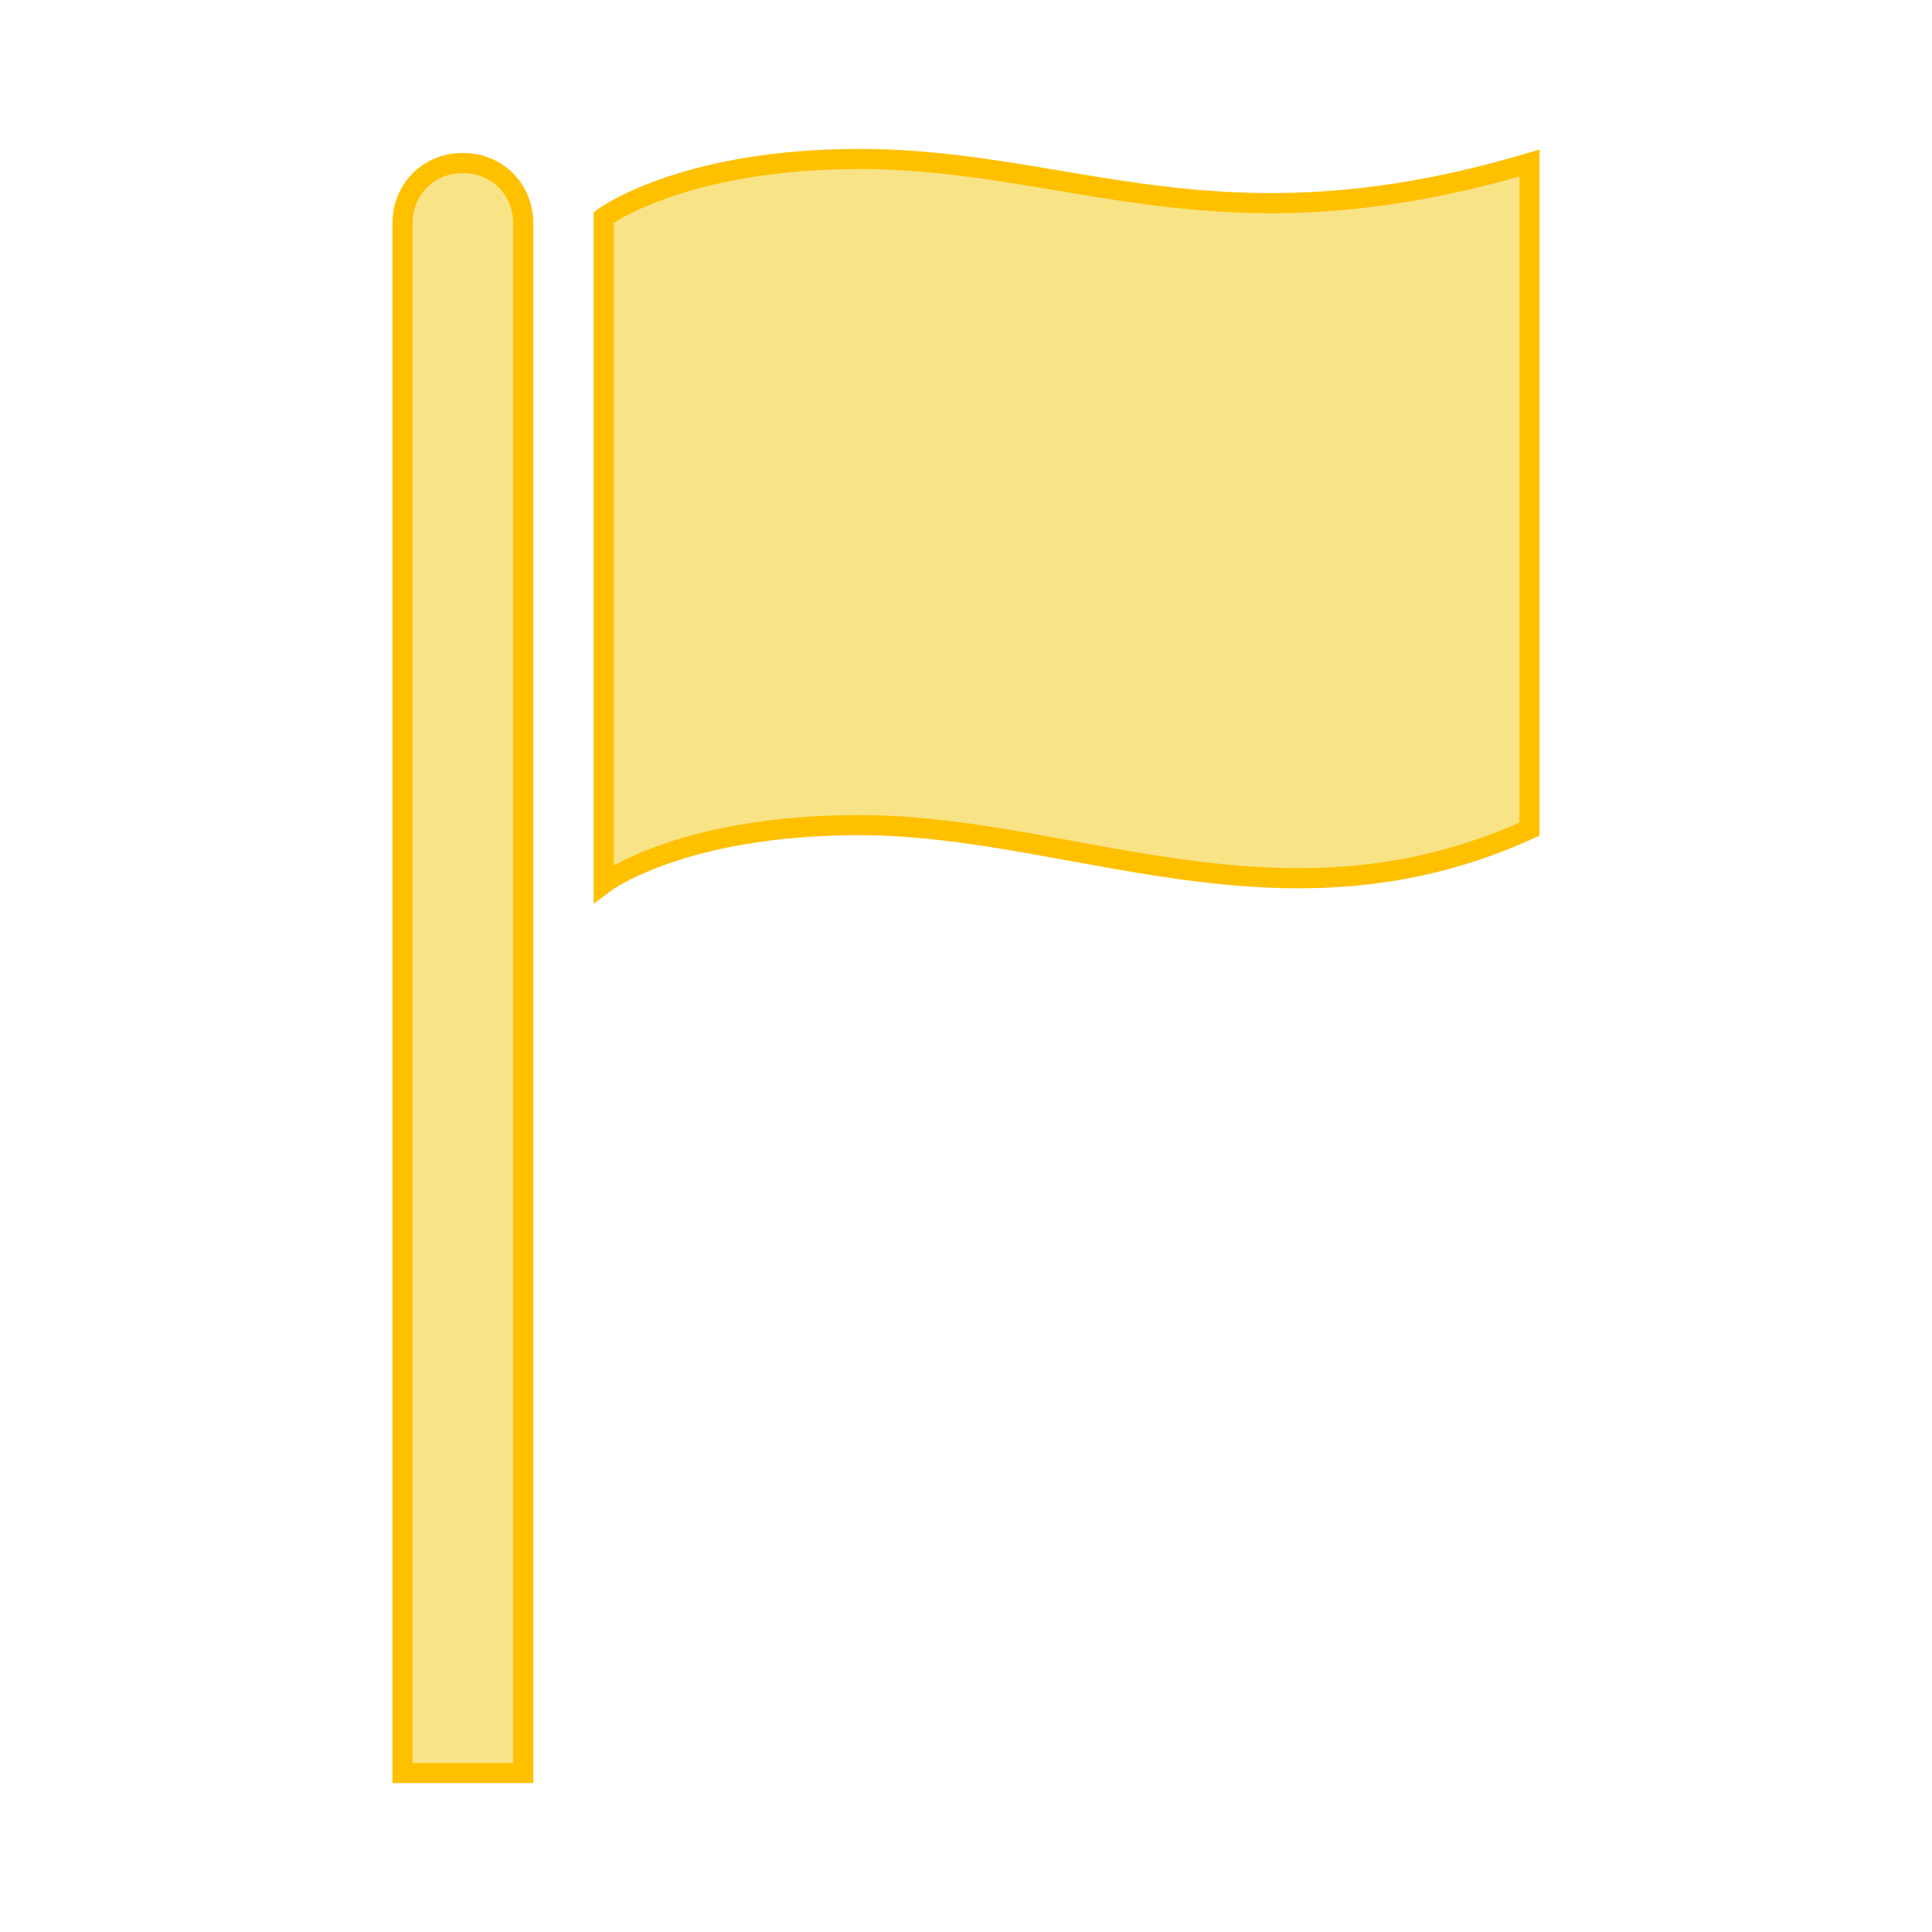 <svg width="172" height="172" xmlns="http://www.w3.org/2000/svg" xmlns:xlink="http://www.w3.org/1999/xlink" overflow="hidden"><defs><clipPath id="clip0"><rect x="188" y="458" width="172" height="172"/></clipPath></defs><g clip-path="url(#clip0)" transform="translate(-188 -458)"><path d="M229.208 472.513C226.163 472.513 223.833 474.842 223.833 477.888L223.833 615.846 234.583 615.846 234.583 477.888C234.583 474.842 232.254 472.513 229.208 472.513Z" stroke="#FFC000" stroke-width="1.792" fill="#F9E387"/><path d="M264.504 472.154C248.738 472.154 241.75 477.35 241.75 477.35L241.75 536.654C241.75 536.654 248.558 531.458 264.504 531.458 283.496 531.458 302.129 541.85 324.167 531.817L324.167 472.513C296.396 480.754 283.496 472.154 264.504 472.154Z" stroke="#FFC000" stroke-width="1.792" fill="#F9E387"/></g></svg>